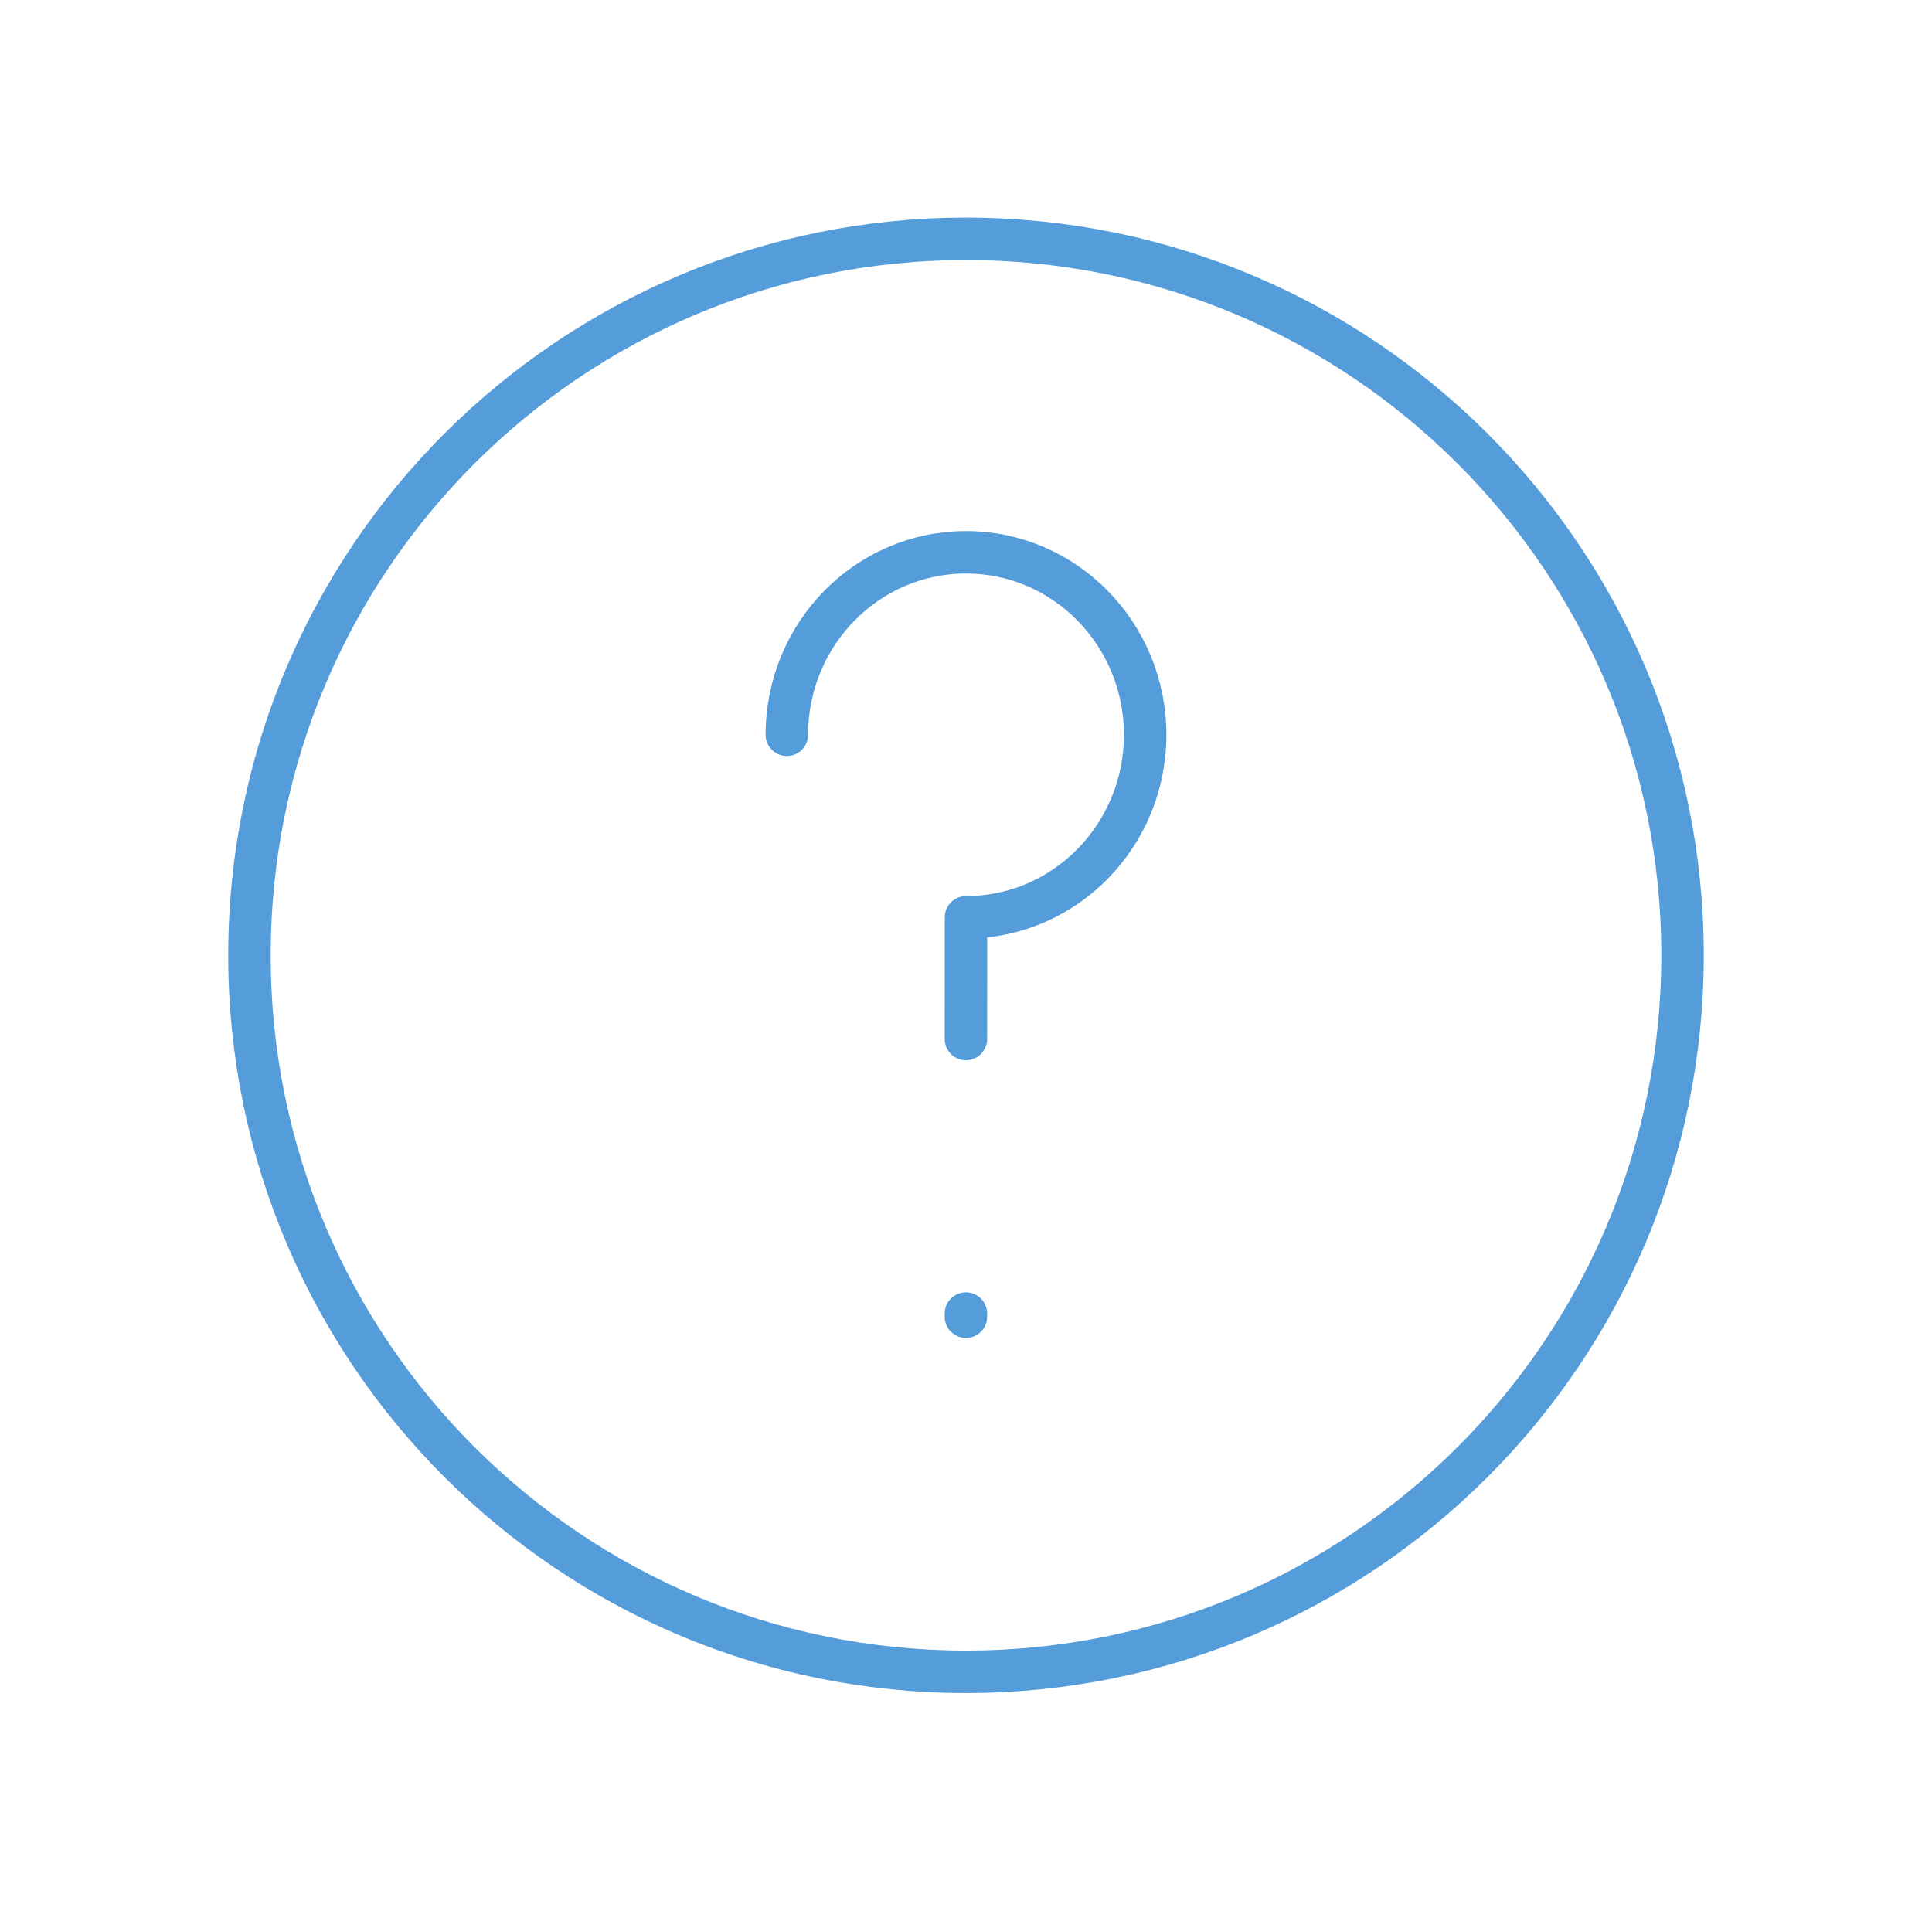 <svg width="91" height="90" viewBox="0 0 91 90" fill="none" xmlns="http://www.w3.org/2000/svg">
<path d="M45.496 61.875V62.023M37.062 34.612C37.062 29.865 40.84 26.016 45.5 26.016C50.16 26.016 53.938 29.865 53.938 34.612C53.938 39.36 50.16 43.209 45.5 43.209C45.5 43.209 45.496 45.775 45.496 48.941M79.25 45C79.25 63.64 64.14 78.75 45.5 78.75C26.86 78.75 11.75 63.64 11.75 45C11.75 26.36 26.86 11.25 45.5 11.25C64.14 11.25 79.25 26.36 79.25 45Z" stroke="#559CDA" stroke-width="2" stroke-linecap="round" stroke-linejoin="round"/>
</svg>
